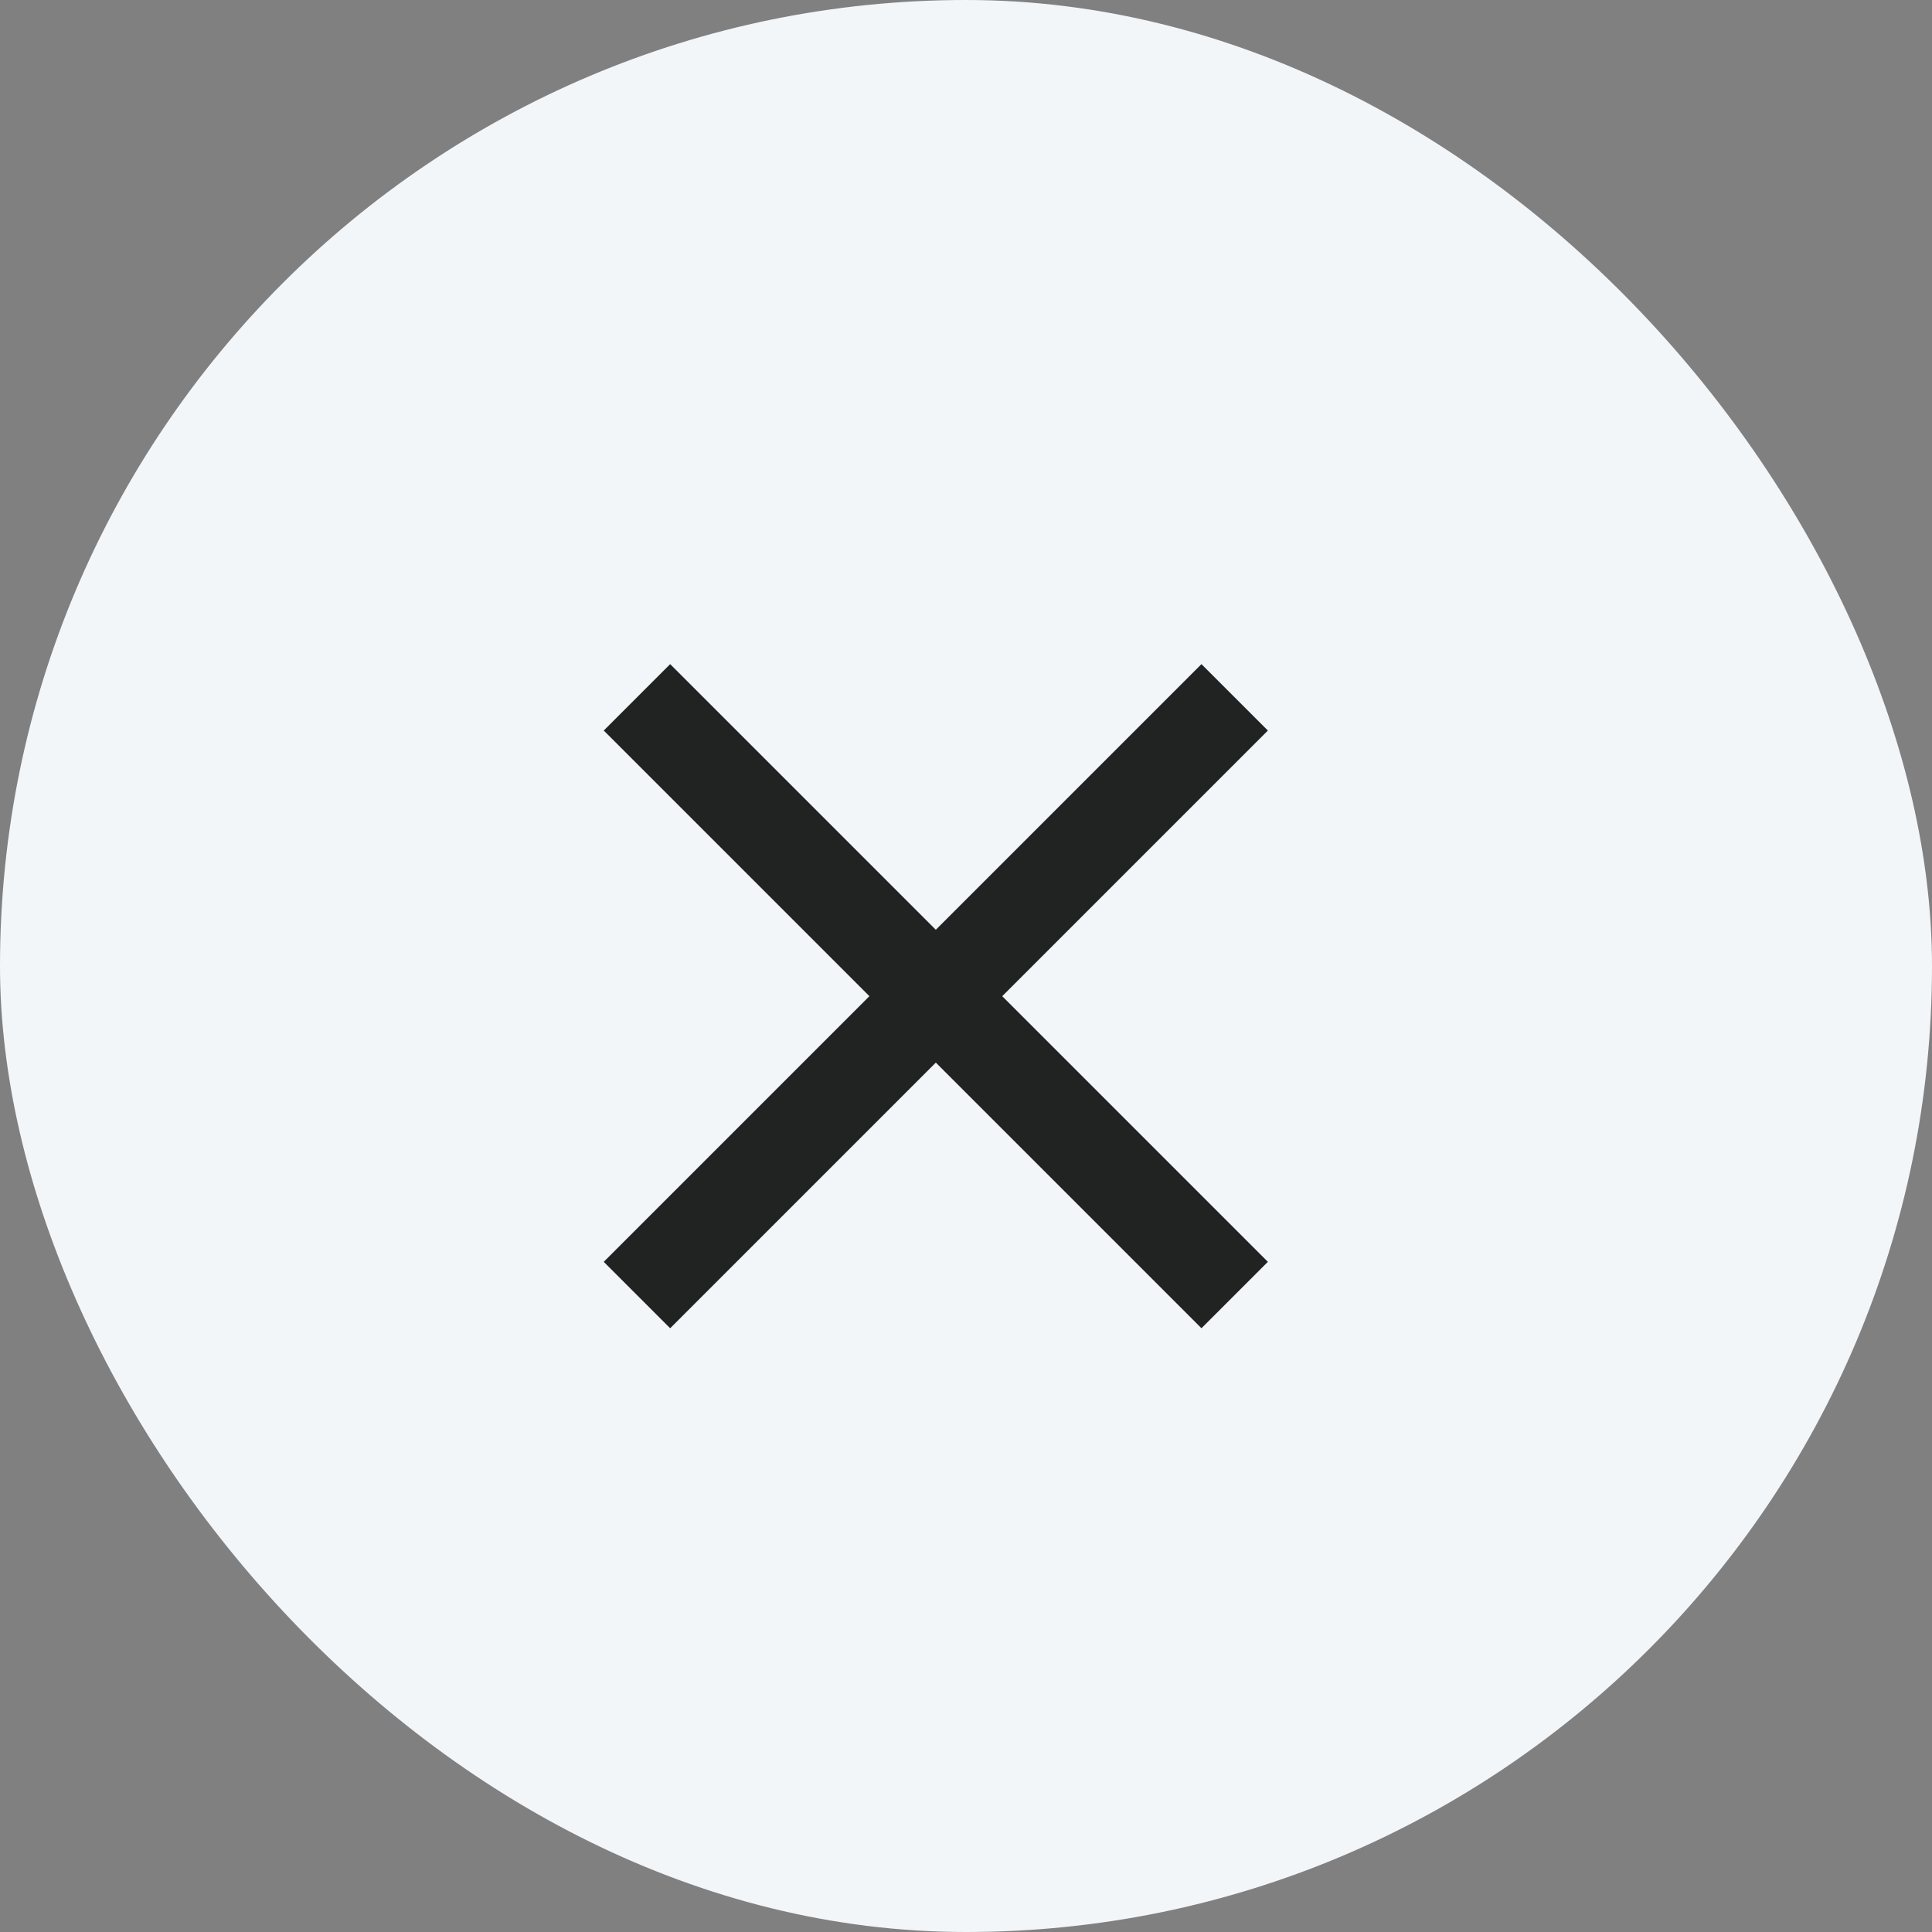 <svg width="32" height="32" viewBox="0 0 32 32" fill="none" xmlns="http://www.w3.org/2000/svg">
<rect x="0" y="0" width="32" height="32" fill="#808080" stroke="none"/>
<rect width="32" height="32" rx="16" fill="#F3F6F9"/>
<path fill-rule="evenodd" clip-rule="evenodd" d="M21 12.1L19.9 11L15.5 15.4L11.1 11L10 12.1L14.4 16.5L10 20.9L11.1 22L15.5 17.6L19.9 22L21 20.9L16.6 16.5L21 12.1Z" fill="black" fill-opacity="0.86"/>
</svg>
